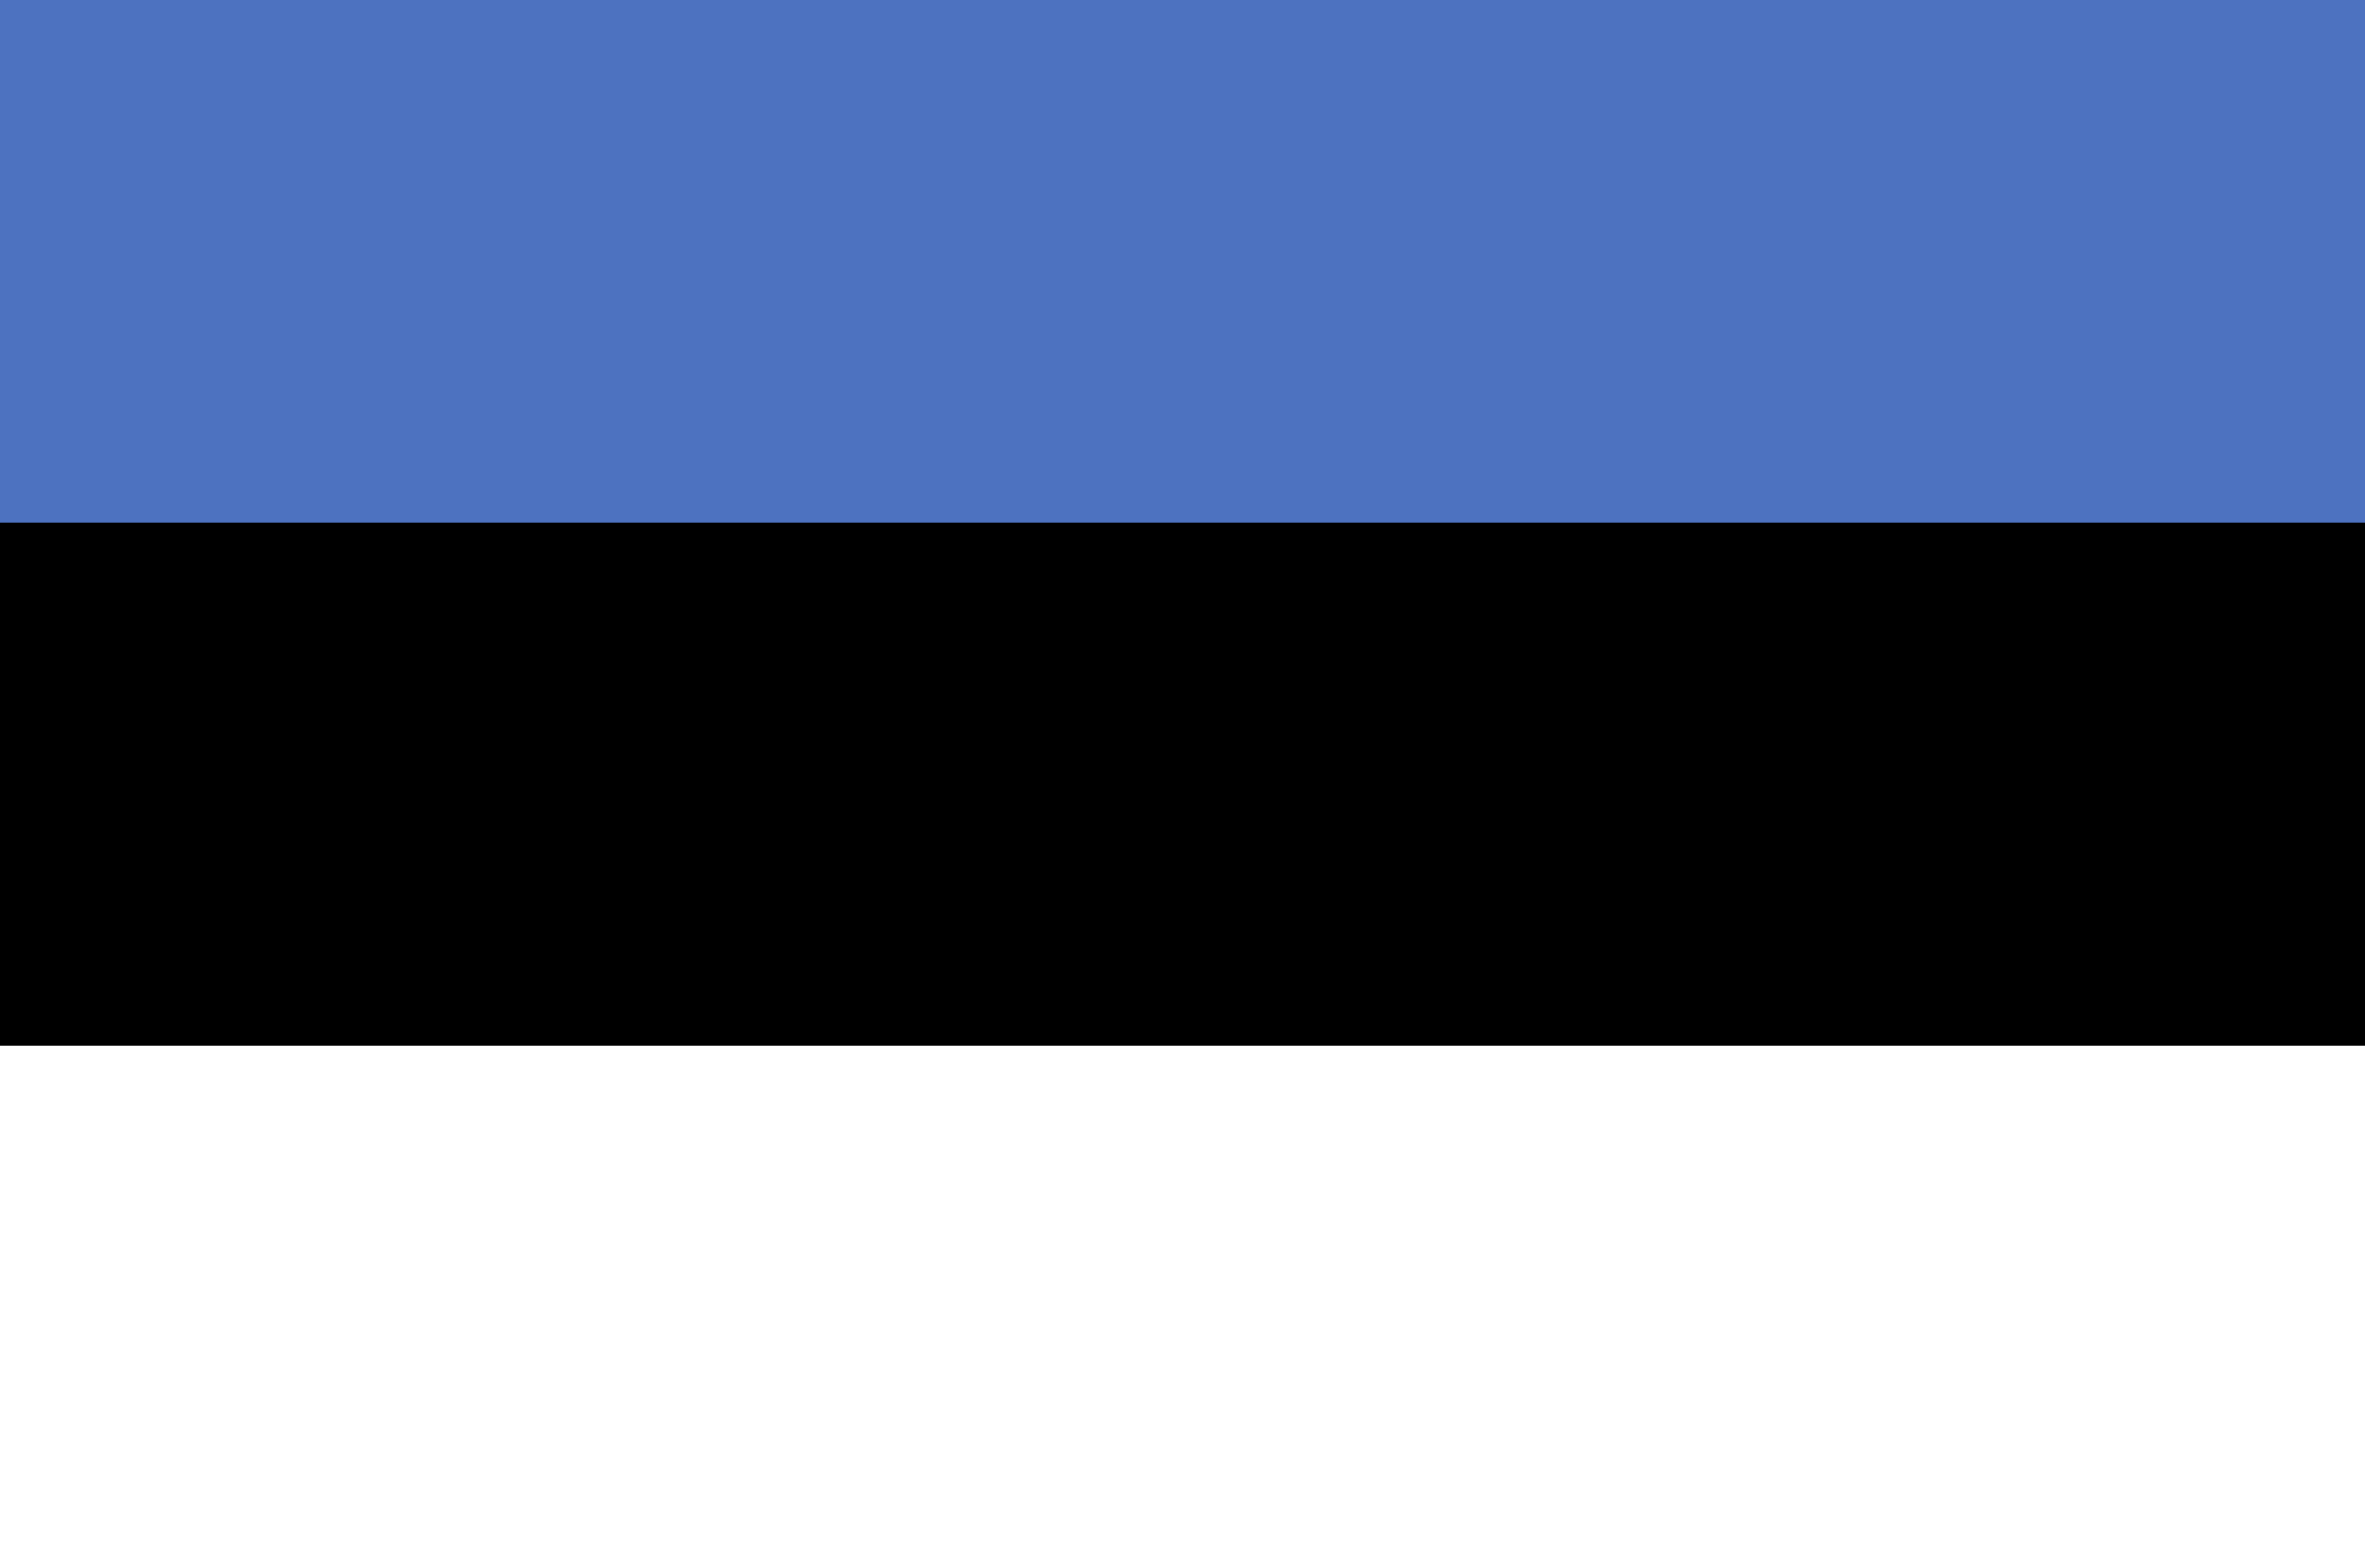 <svg width="202" height="134" viewBox="0 0 202 134" fill="none" xmlns="http://www.w3.org/2000/svg">
<path d="M202 0H0V134H202V0Z" fill="#4D72C0"/>
<path d="M202 44.656H0V134H202V44.656Z" fill="black"/>
<path d="M202 89.344H0V134H202V89.344Z" fill="white"/>
</svg>
